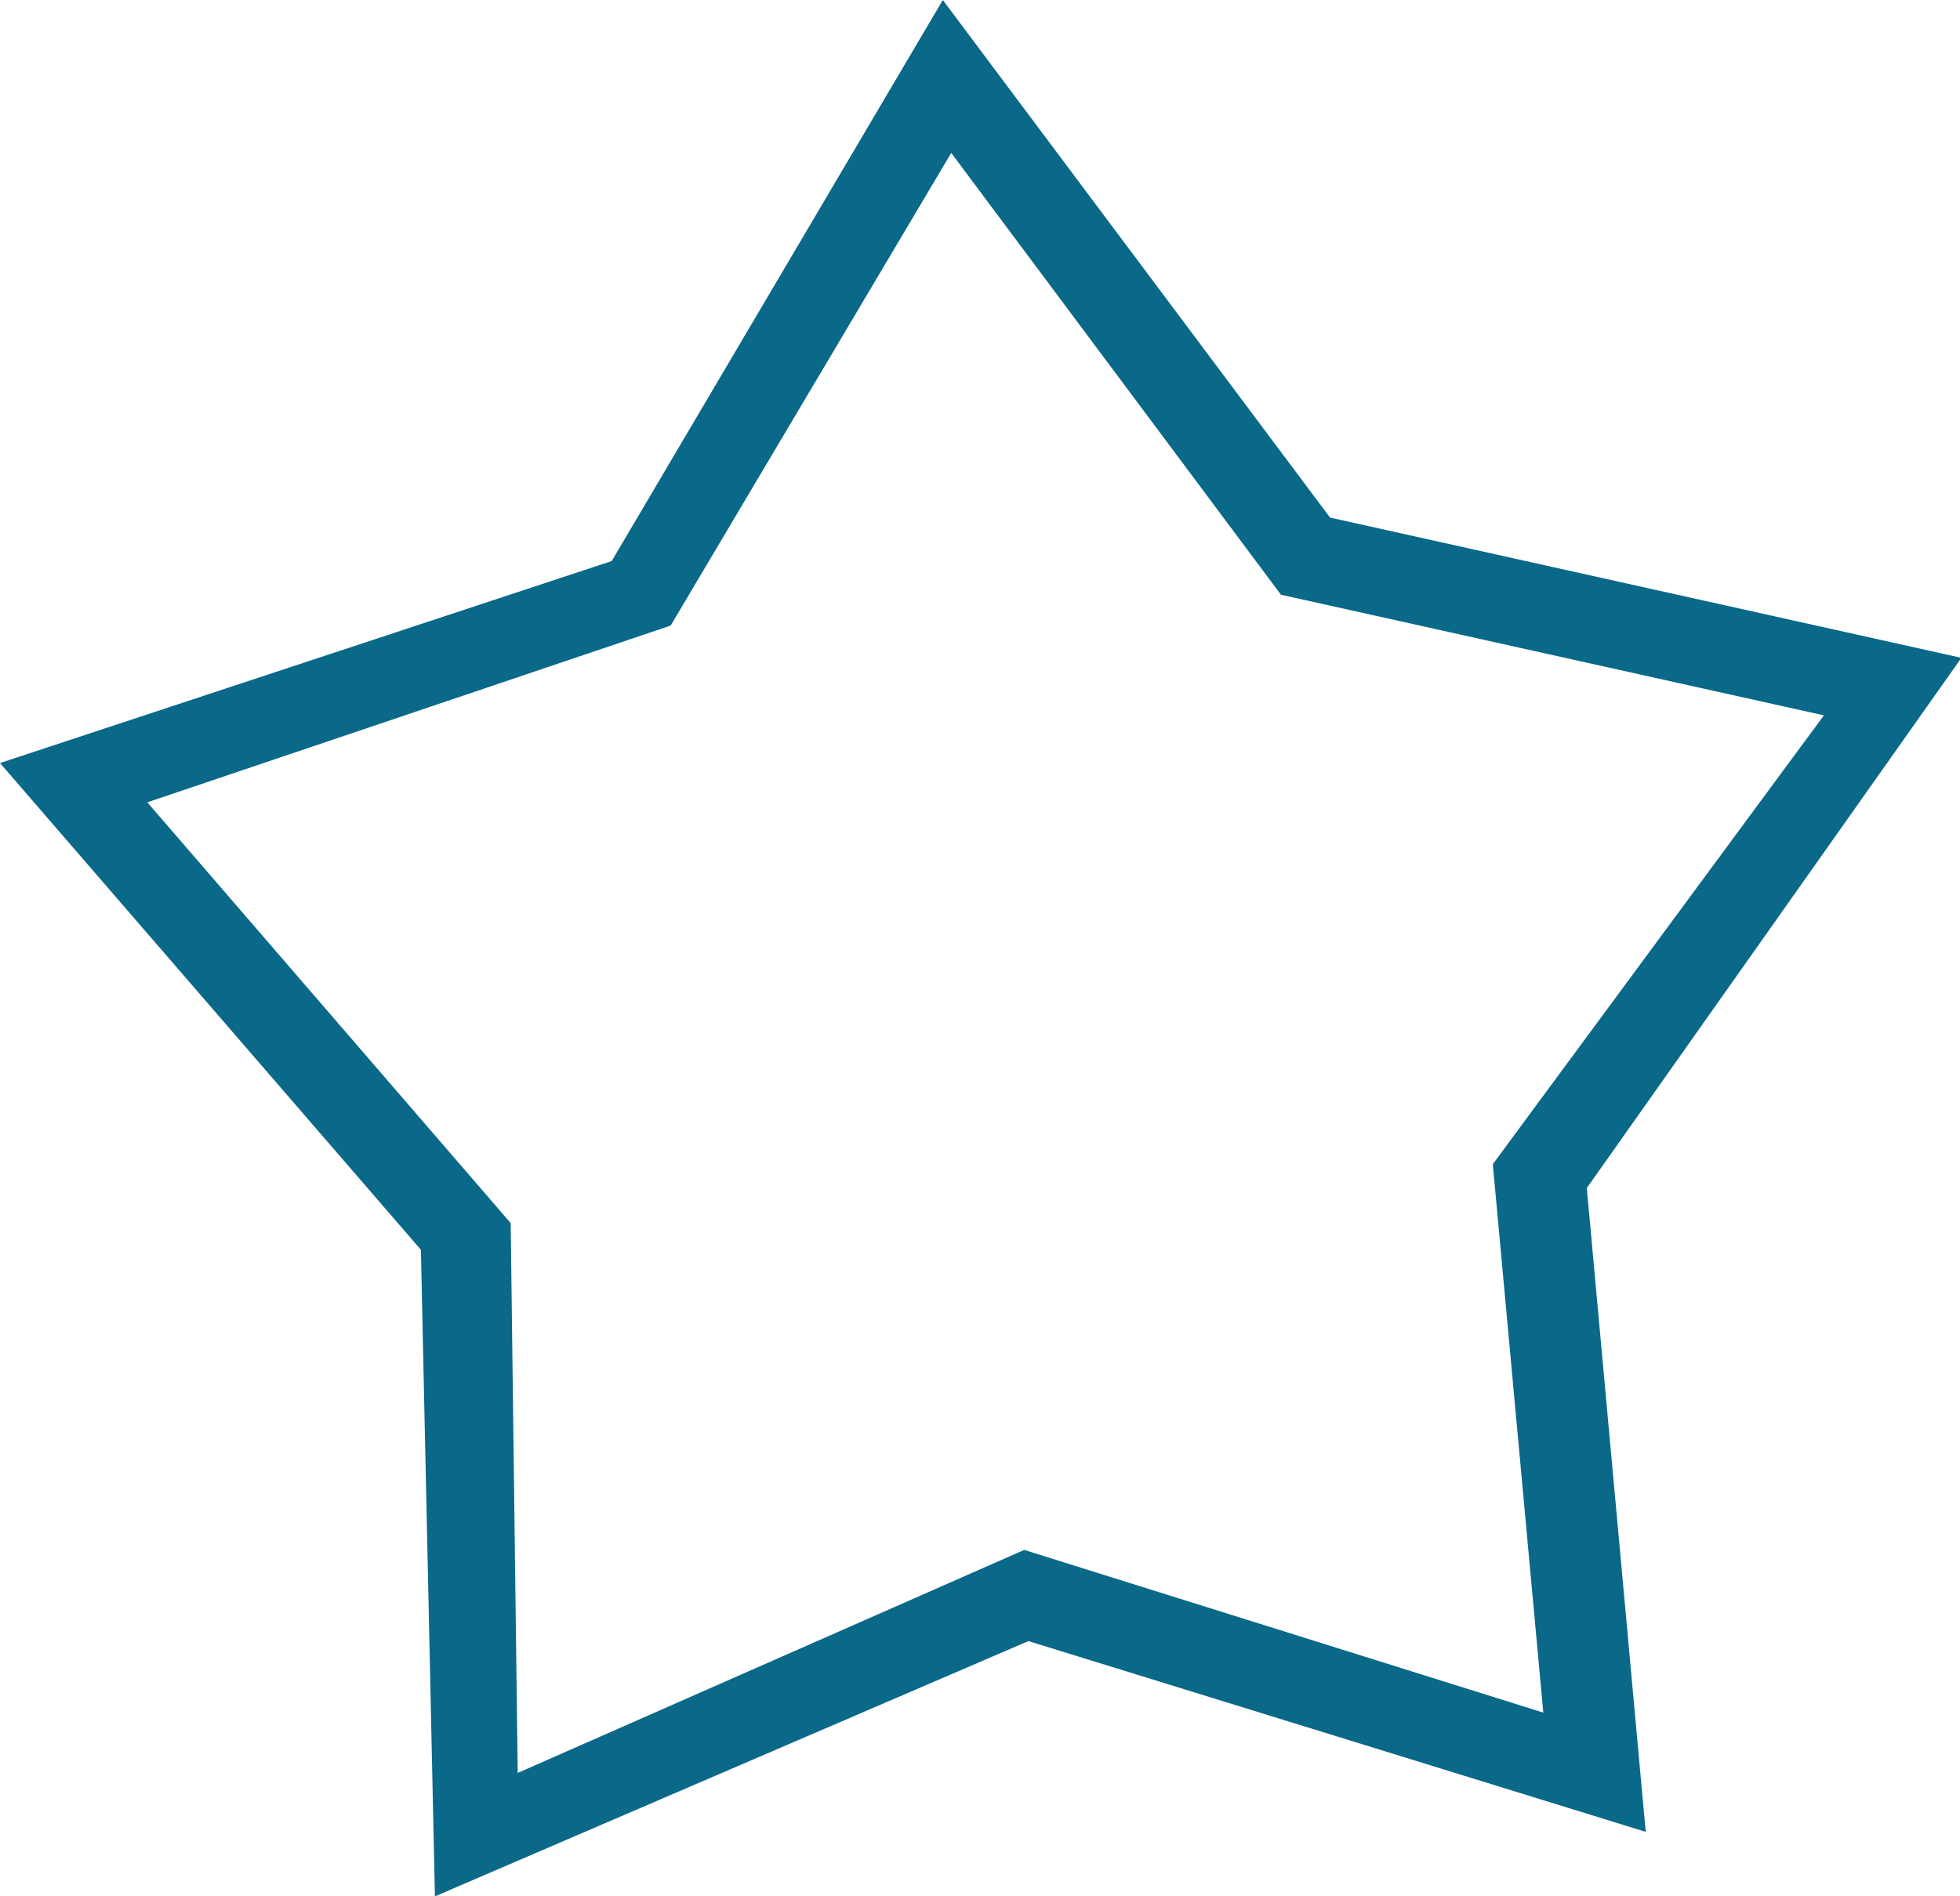 <svg xmlns="http://www.w3.org/2000/svg" viewBox="0 0 13.97 13.52"><defs><style>.cls-1{fill:#0a6888;}</style></defs><title>course-page-startsmallempty</title><g id="Layer_2" data-name="Layer 2"><g id="Layer_1-2" data-name="Layer 1"><path class="cls-1" d="M6.72,0,9.48,3.69l4.5,1L11.31,8.47l.42,4.59L7.33,11.7,3.1,13.52,3,8.91,0,5.44,4.36,4ZM11,12.21l-.36-3.91L13,5.1,9.13,4.24,6.78,1.09l-2,3.37L1.05,5.72l2.59,3,.05,3.92L7.3,11.05Z"/></g></g></svg>